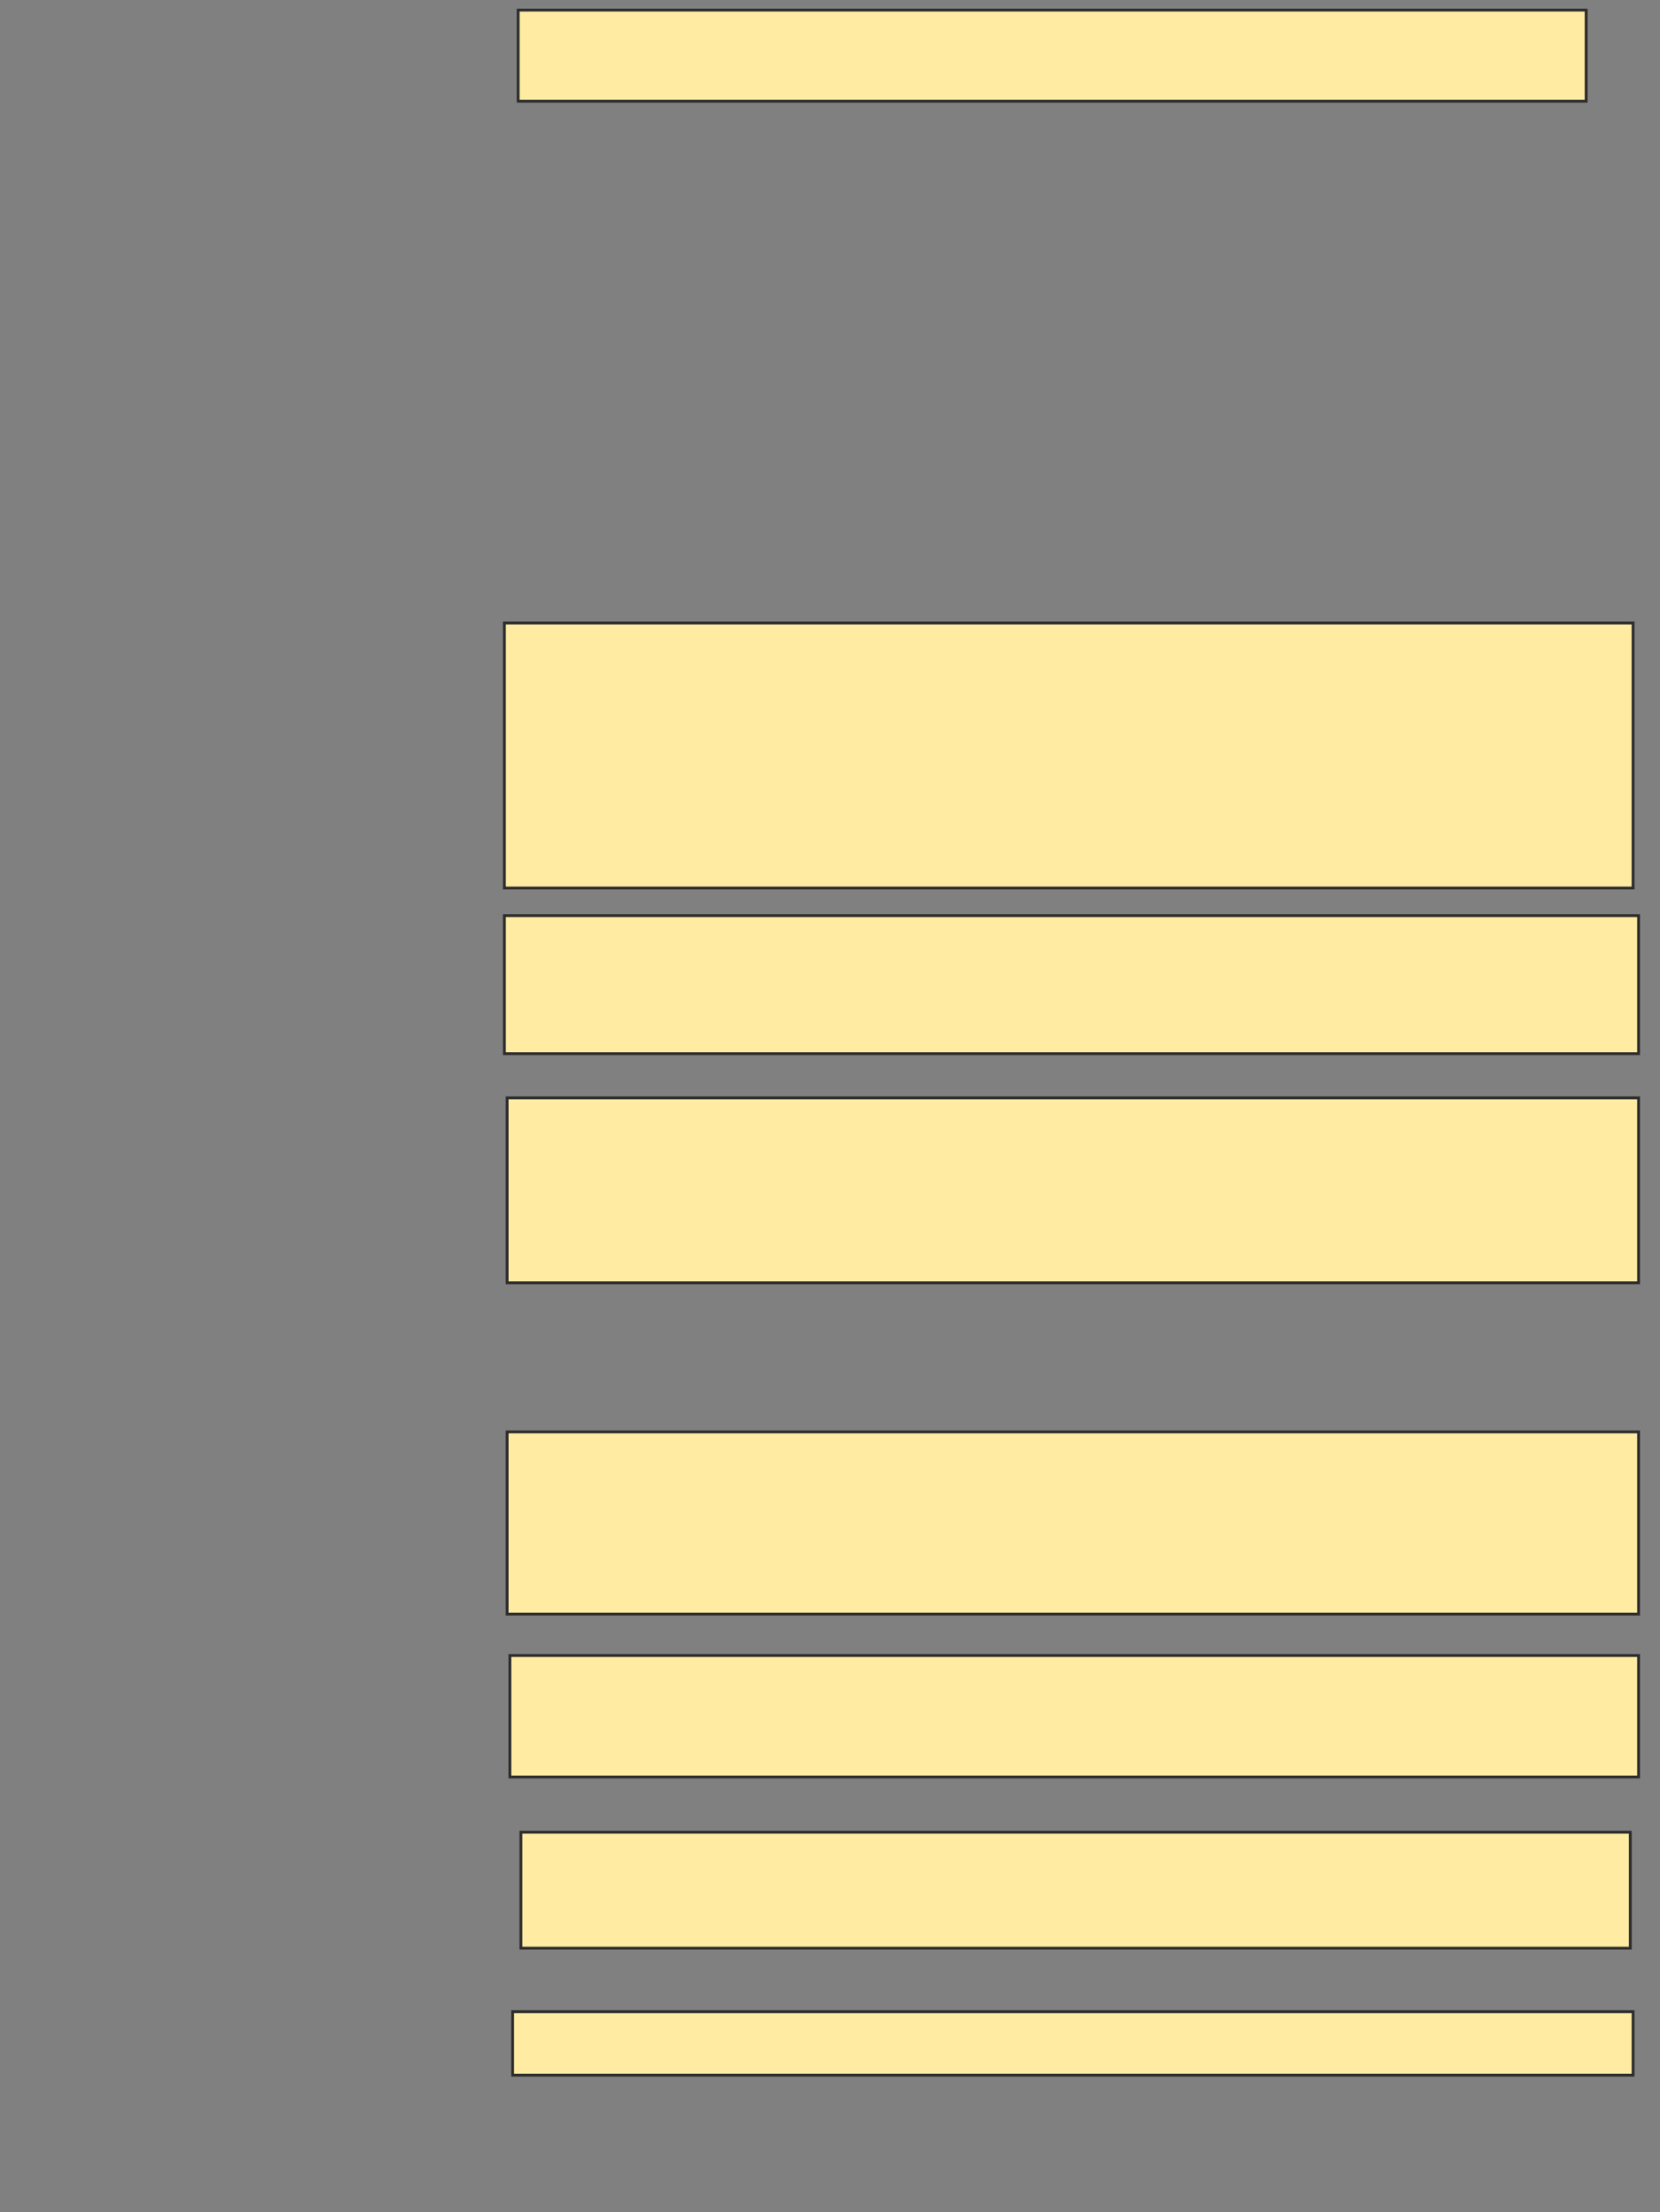 <svg xmlns="http://www.w3.org/2000/svg" width="584" height="778">
 <rect width="100%" height="100%" fill="#808080" stroke="none"/>
 <!-- Created with Image Occlusion Enhanced -->
 <g>
  <title>Labels</title>
 </g>
 <g>
  <title>Masks</title>
  <rect id="10b99cf957e344b1badb6ed96f49486d-oa-1" height="93.204" width="397.087" y="219.087" x="177.437" stroke="#2D2D2D" fill="#FFEBA2"/>
  <rect id="10b99cf957e344b1badb6ed96f49486d-oa-2" height="48.544" width="399.029" y="322" x="177.437" stroke="#2D2D2D" fill="#FFEBA2"/>
  <rect id="10b99cf957e344b1badb6ed96f49486d-oa-3" height="65.049" width="398.058" y="386.078" x="178.408" stroke="#2D2D2D" fill="#FFEBA2"/>
  <rect id="10b99cf957e344b1badb6ed96f49486d-oa-4" height="64.078" width="398.058" y="503.553" x="178.408" stroke="#2D2D2D" fill="#FFEBA2"/>
  <rect stroke="#2D2D2D" id="10b99cf957e344b1badb6ed96f49486d-oa-5" height="42.718" width="397.087" y="582.194" x="179.379" fill="#FFEBA2"/>
  <rect id="10b99cf957e344b1badb6ed96f49486d-oa-6" height="40.777" width="390.291" y="644.33" x="183.262" stroke-linecap="null" stroke-linejoin="null" stroke-dasharray="null" stroke="#2D2D2D" fill="#FFEBA2"/>
  <rect id="10b99cf957e344b1badb6ed96f49486d-oa-7" height="22.33" width="394.175" y="707.437" x="180.35" stroke-linecap="null" stroke-linejoin="null" stroke-dasharray="null" stroke="#2D2D2D" fill="#FFEBA2"/>
  <rect stroke="#2D2D2D" id="10b99cf957e344b1badb6ed96f49486d-oa-8" height="32.039" width="375.728" y="3.553" x="182.291" stroke-linecap="null" stroke-linejoin="null" stroke-dasharray="null" fill="#FFEBA2"/>
 </g>
</svg>